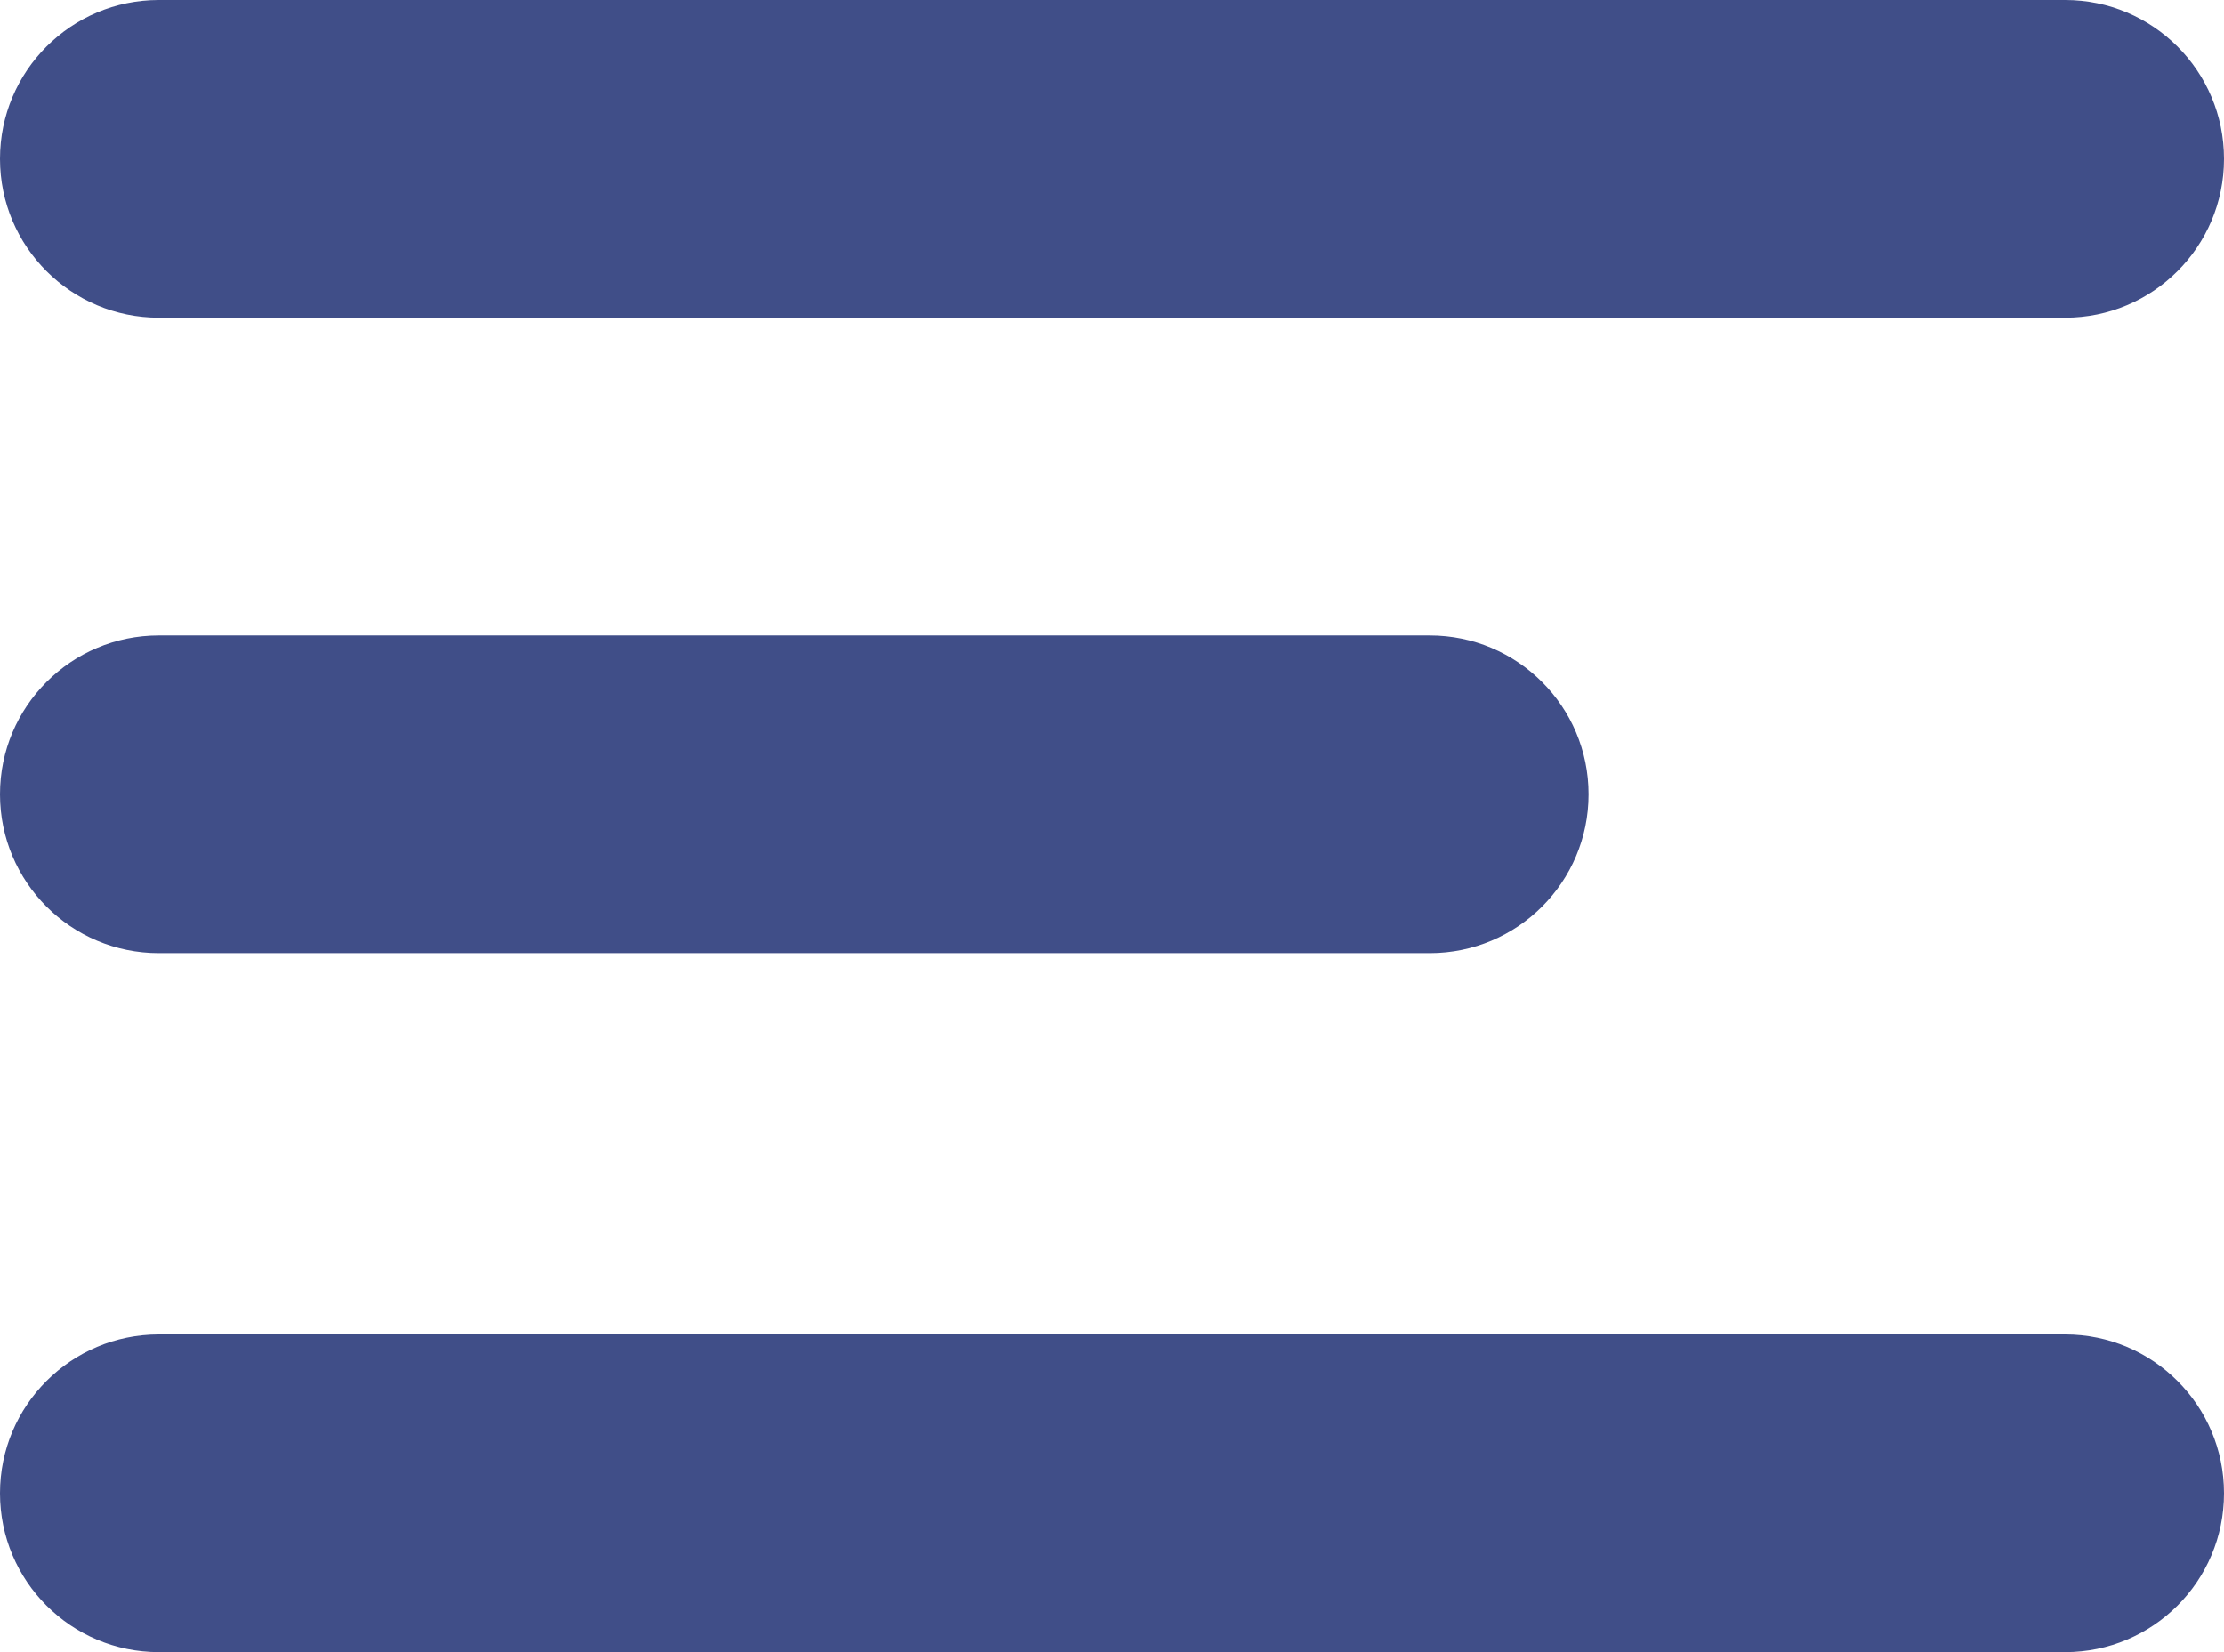 <svg 
 xmlns="http://www.w3.org/2000/svg"
 xmlns:xlink="http://www.w3.org/1999/xlink"
 width="35px" height="26px">
<path fill-rule="evenodd"  fill="rgb(64, 78, 136)"
 d="M32.500,5.000 L2.500,5.000 C1.119,5.000 -0.000,3.881 -0.000,2.500 C-0.000,1.119 1.119,0.000 2.500,0.000 L32.500,0.000 C33.881,0.000 35.000,1.119 35.000,2.500 C35.000,3.881 33.881,5.000 32.500,5.000 ZM2.500,10.000 L22.500,10.000 C23.881,10.000 25.000,11.119 25.000,12.500 C25.000,13.881 23.881,15.000 22.500,15.000 L2.500,15.000 C1.119,15.000 -0.000,13.881 -0.000,12.500 C-0.000,11.119 1.119,10.000 2.500,10.000 ZM2.500,21.000 L32.500,21.000 C33.881,21.000 35.000,22.119 35.000,23.500 C35.000,24.881 33.881,26.000 32.500,26.000 L2.500,26.000 C1.119,26.000 -0.000,24.881 -0.000,23.500 C-0.000,22.119 1.119,21.000 2.500,21.000 Z"/>
</svg>